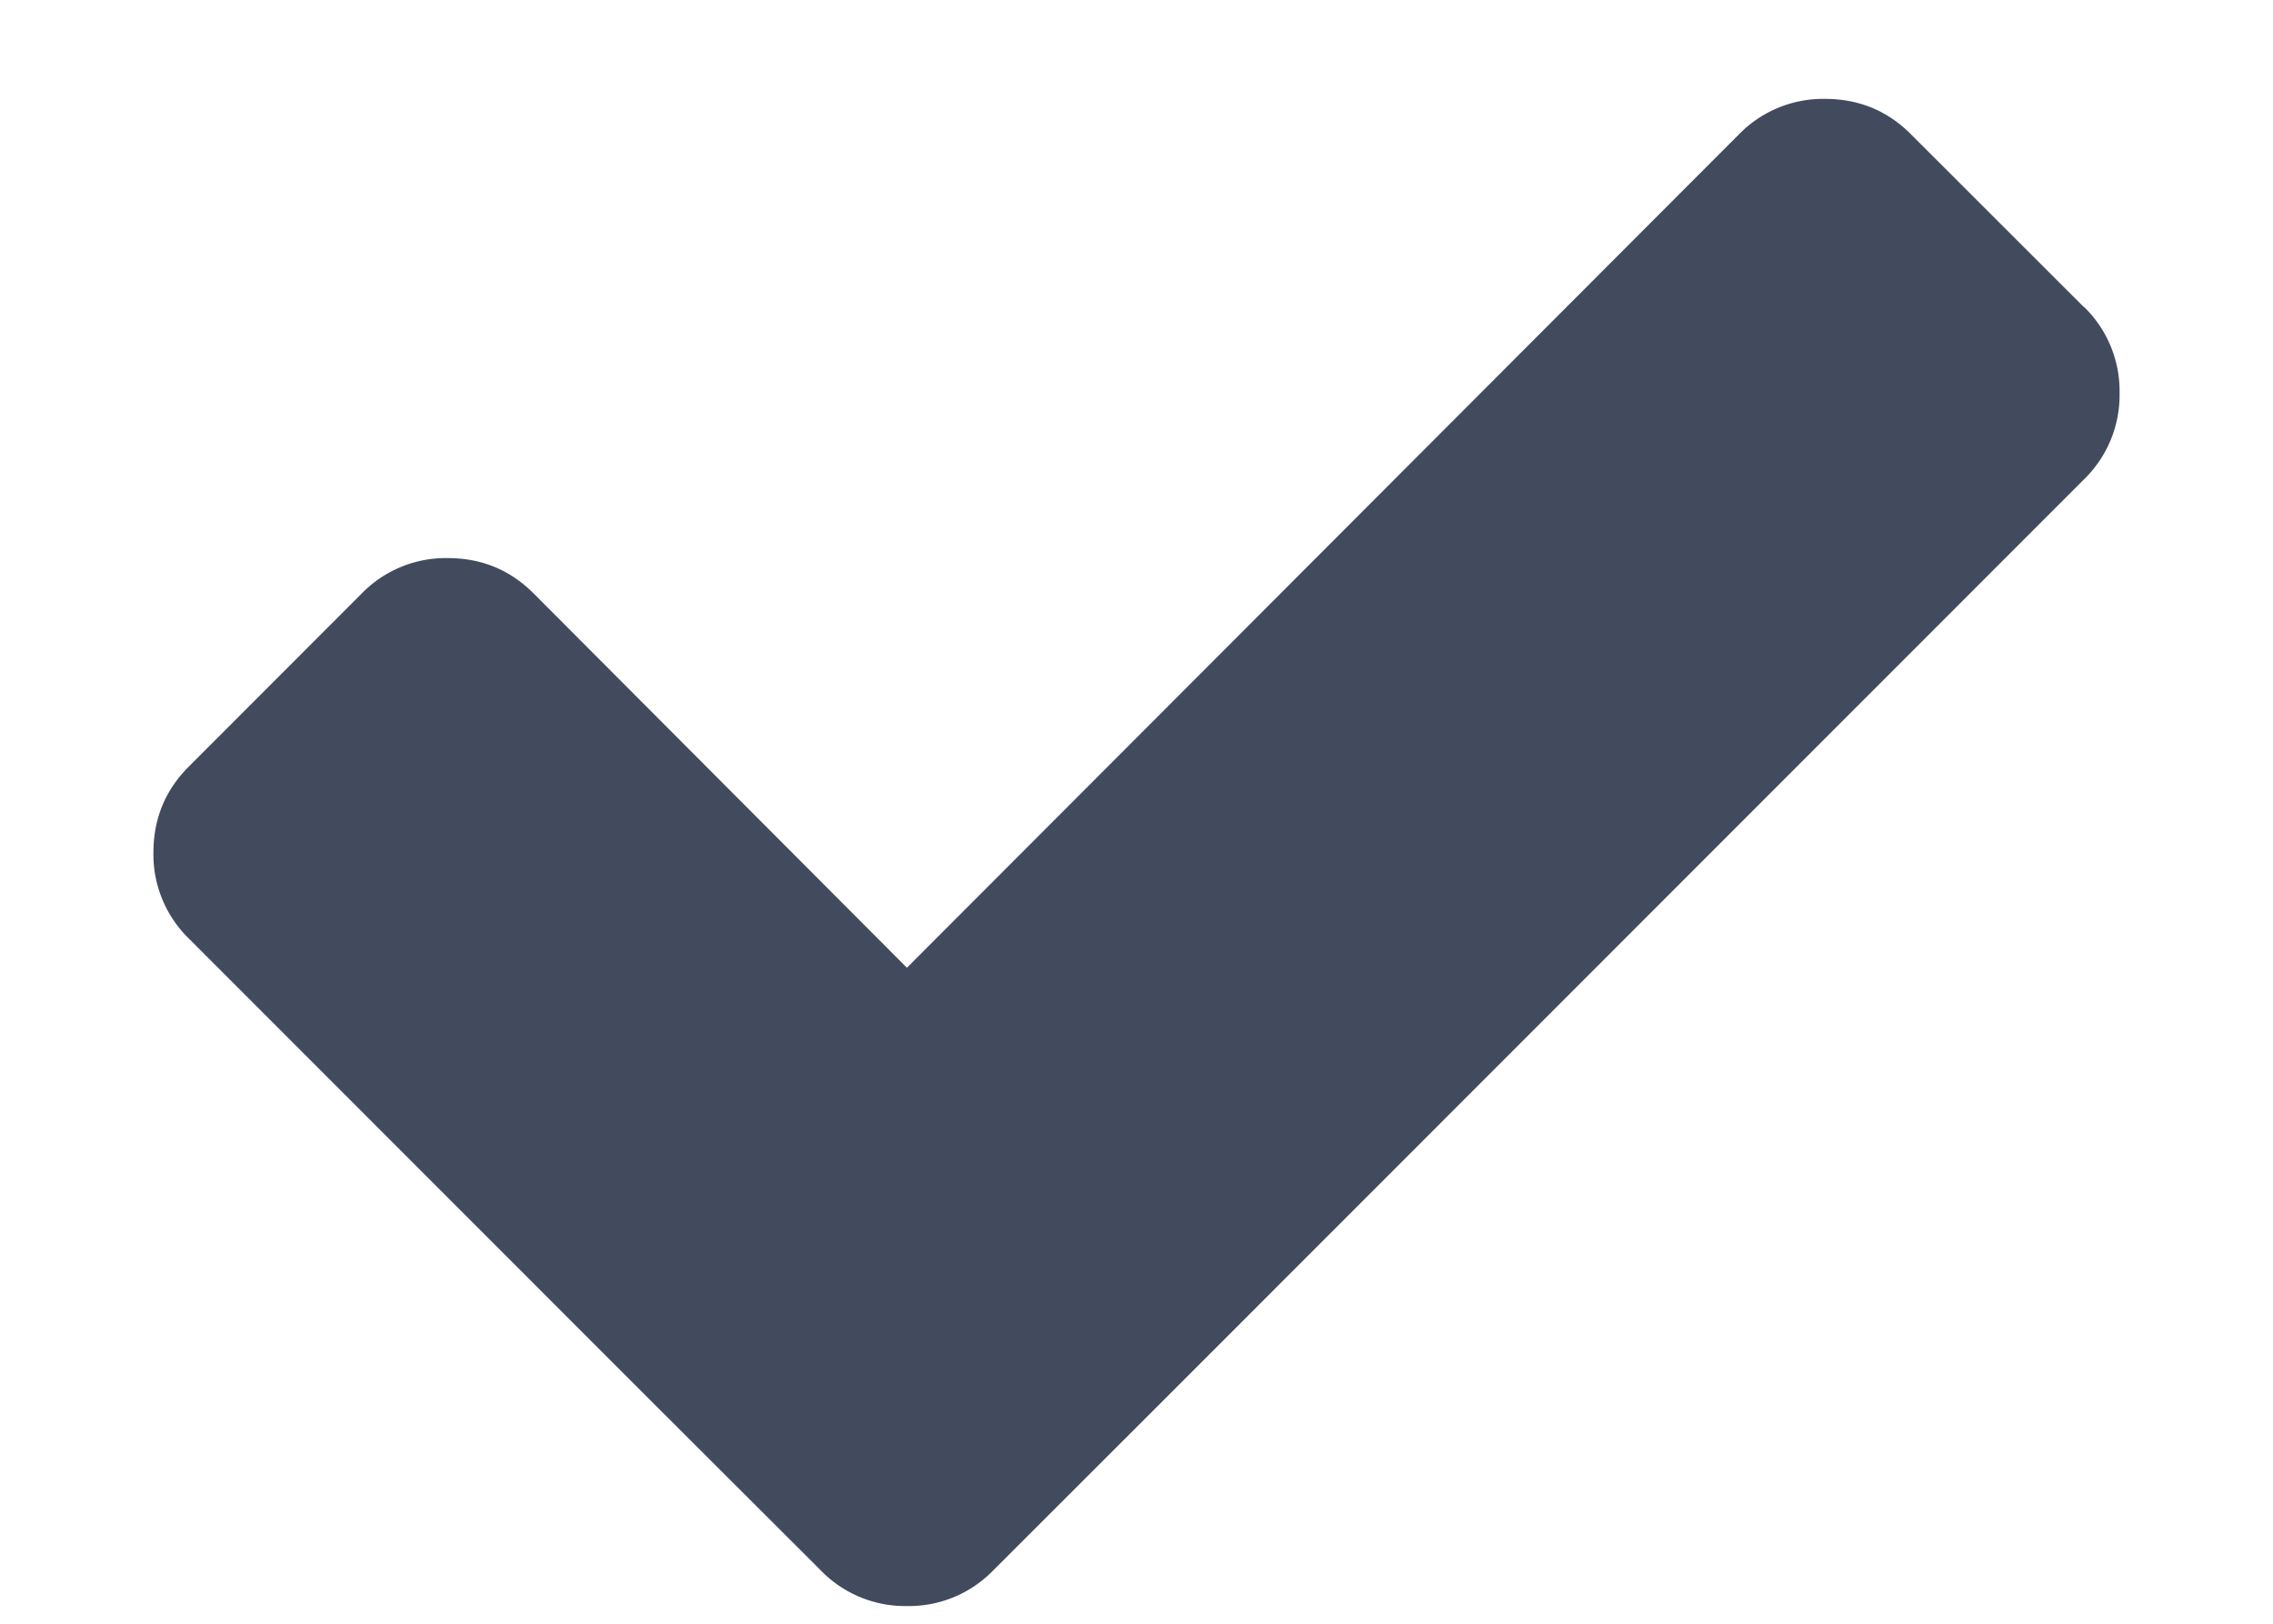 <svg width="14" height="10" fill="none" xmlns="http://www.w3.org/2000/svg"><path d="M12.836 1.89a.723.723 0 0 1 .219.532.723.723 0 0 1-.22.531L7.18 8.61 6.117 9.672a.723.723 0 0 1-.531.219.723.723 0 0 1-.531-.22L3.992 8.61 1.164 5.781a.723.723 0 0 1-.219-.531c0-.208.073-.385.22-.531l1.062-1.063a.723.723 0 0 1 .53-.219c.21 0 .386.073.532.22L5.586 5.96 10.71.828a.724.724 0 0 1 .531-.219c.208 0 .386.073.531.22l1.063 1.062z" fill="#424B5E"/></svg>
